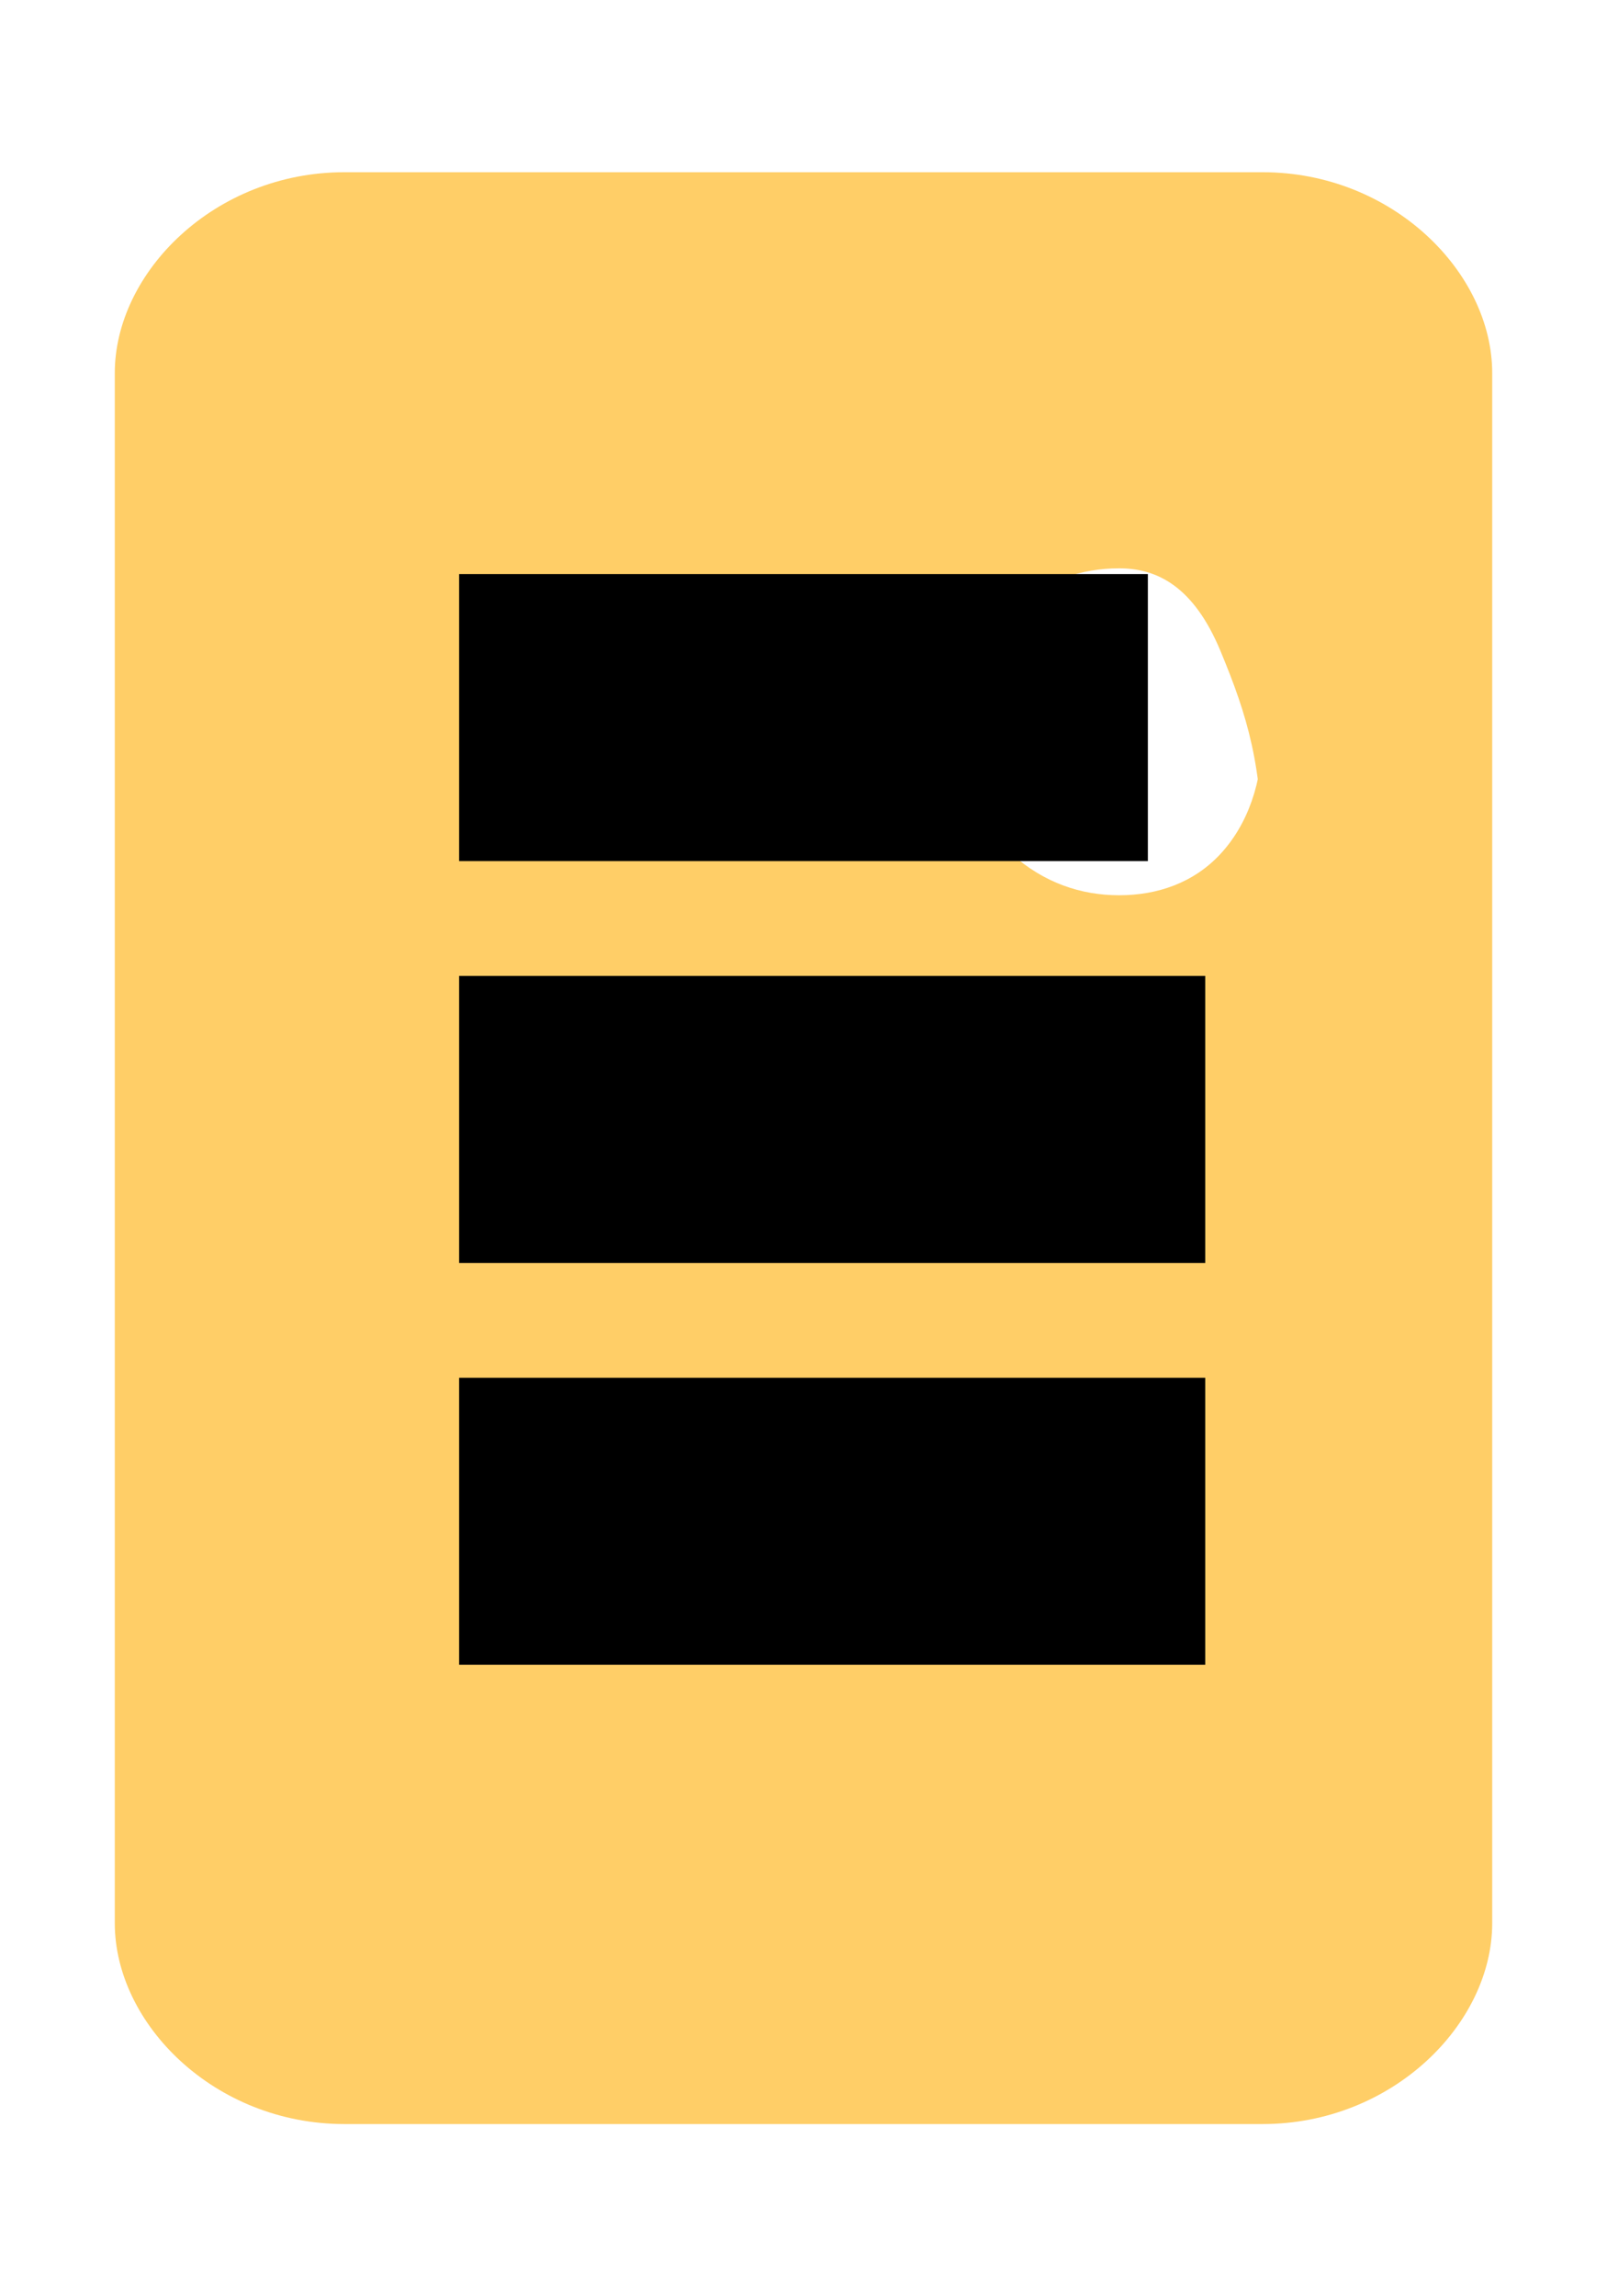 <svg width="28" height="40" viewBox="0 0 28 40" fill="none" xmlns="http://www.w3.org/2000/svg">
  <path d="M2 6.5C2 4.742 3.742 3 6 3H22C24.258 3 26 4.742 26 6.5V33.5C26 35.258 24.258 37 22 37H6C3.742 37 2 35.258 2 33.5V6.5ZM22 15C22 13.337 21.737 12.477 21.268 11.346C20.799 10.215 20.163 9.9 19.5 9.9C18.837 9.9 18.191 10.115 17.622 10.622C17.053 11.131 16.75 11.863 16.75 12.75C16.75 13.637 17.053 14.363 17.622 14.872C18.191 15.381 18.837 15.595 19.5 15.595C20.163 15.595 20.799 15.381 21.268 14.872C21.737 14.363 22 13.637 22 12.75Z" fill="#FFCE67"/>
  <!-- Paper icon (rectangle) -->
  <rect x="8" y="10" width="12" height="5" fill="black"/>
  <rect x="8" y="17" width="13" height="5" fill="black"/>
  <rect x="8" y="24" width="13" height="5" fill="black"/>
</svg>